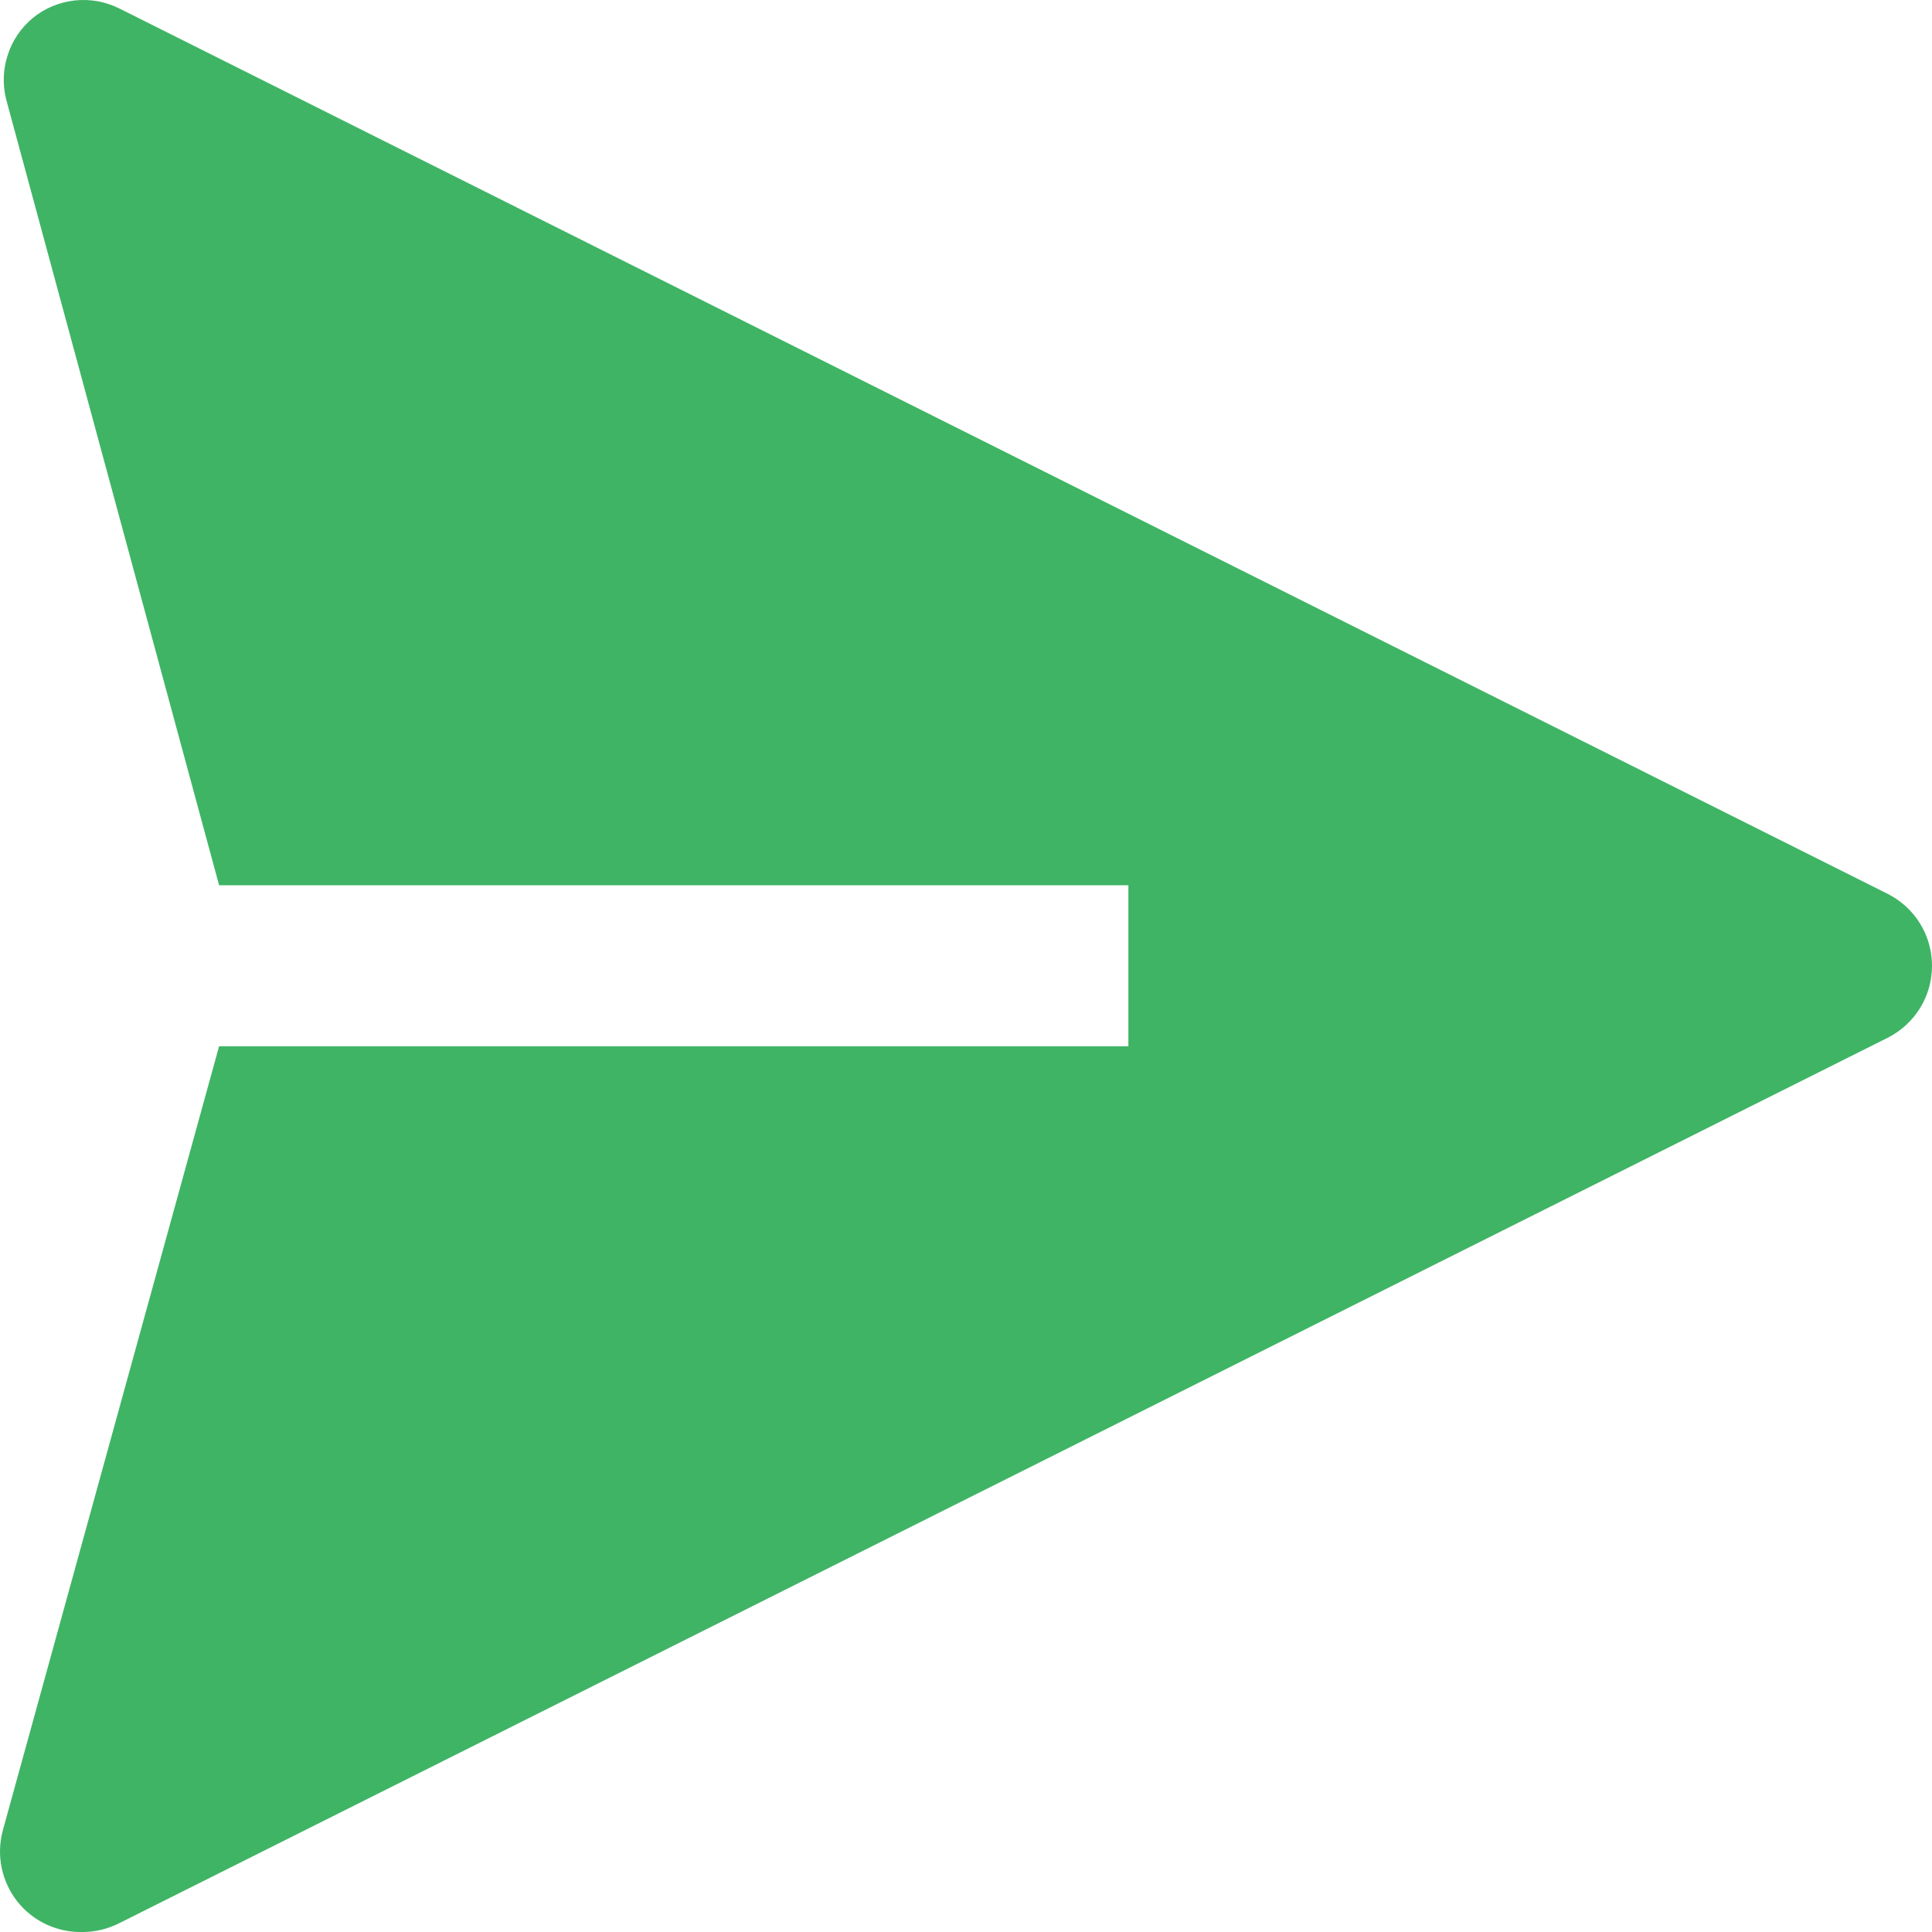 <svg width="20" height="20" viewBox="0 0 20 20" fill="none" xmlns="http://www.w3.org/2000/svg">
<path d="M19.547 9.256L1.236 0.088C1.092 0.016 0.931 -0.013 0.771 0.005C0.612 0.023 0.461 0.086 0.337 0.188C0.218 0.288 0.129 0.418 0.081 0.566C0.032 0.713 0.026 0.871 0.062 1.022L2.268 9.164H11.681V10.831H2.268L0.029 18.949C-0.005 19.075 -0.009 19.207 0.017 19.335C0.044 19.463 0.099 19.582 0.18 19.685C0.261 19.787 0.365 19.869 0.483 19.923C0.602 19.978 0.731 20.004 0.861 20C0.991 19.999 1.12 19.967 1.236 19.908L19.547 10.74C19.683 10.67 19.798 10.563 19.878 10.433C19.958 10.302 20 10.151 20 9.998C20 9.845 19.958 9.694 19.878 9.563C19.798 9.432 19.683 9.326 19.547 9.256Z" fill="#3FB465"/>
</svg>
